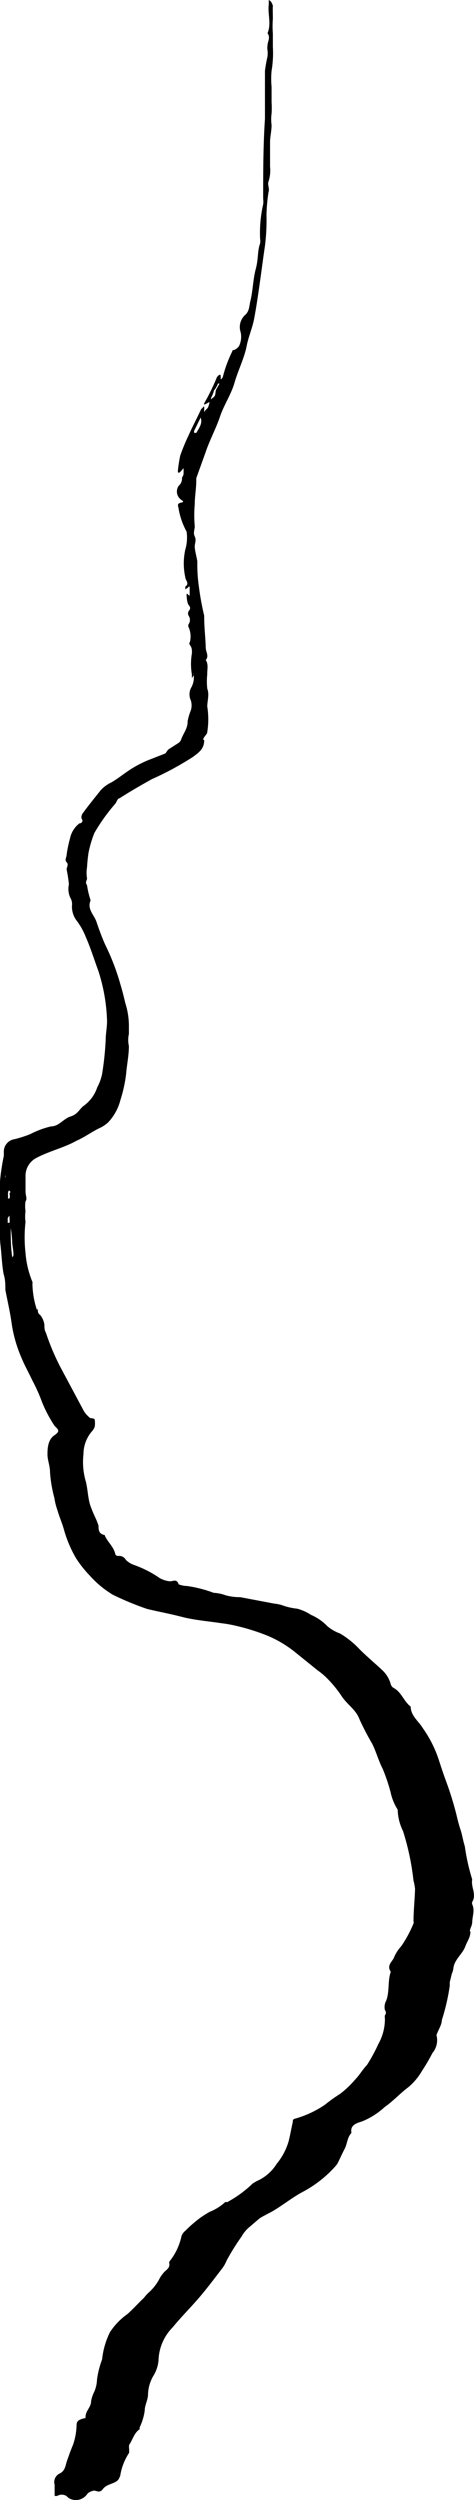 <svg xmlns="http://www.w3.org/2000/svg" viewBox="0 0 18.57 97.77"><title>single-wiggly-branch</title><g id="Layer_2" data-name="Layer 2"><g id="single-wiggly-branch"><path id="fill1" d="M1.48,51.2c0,.07,0,.17.09.22a.77.77,0,0,1,.17.39c0,.1,0,.21.06.31a9,9,0,0,0,.57,1.35l.92,1.72a1.07,1.07,0,0,0,.25.27s.17,0,.17.06a.87.87,0,0,1,0,.28.63.63,0,0,1-.13.2,1.38,1.38,0,0,0-.31.87,2.7,2.7,0,0,0,.09,1.06c.08.31.08.62.17.92a4.93,4.93,0,0,0,.22.53,2.49,2.49,0,0,1,.11.29c0,.14,0,.32.24.36.1.27.36.45.42.76a.13.13,0,0,0,.1.06.3.3,0,0,1,.31.15.83.83,0,0,0,.32.2,4.27,4.27,0,0,1,1,.51,1,1,0,0,0,.41.13c.12,0,.27-.11.34.12,0,0,.2.07.3.06a4.94,4.94,0,0,1,1.07.27,1.65,1.65,0,0,1,.48.1,2.1,2.1,0,0,0,.56.07l.74.14.58.11a1.7,1.7,0,0,1,.31.06,2.39,2.39,0,0,0,.6.14,1.86,1.86,0,0,1,.54.24,2,2,0,0,1,.65.45,1.6,1.6,0,0,0,.49.28,3.45,3.45,0,0,1,.76.61c.28.28.59.54.88.81a1.17,1.17,0,0,1,.35.57.25.25,0,0,0,.11.14c.31.16.4.53.67.73,0,.36.32.58.48.85a4.65,4.65,0,0,1,.63,1.26c.09.28.18.55.28.82A12.62,12.62,0,0,1,17.89,71a6.09,6.09,0,0,0,.17.61c.06.21.09.41.15.59a8.15,8.15,0,0,0,.29,1.3c-.06.29.18.58,0,.88a.14.14,0,0,0,0,.09c.11.24,0,.49,0,.72a.63.63,0,0,1-.07.22c0,.06-.05.09,0,.13,0,.22-.12.37-.19.55-.11.33-.45.54-.48.9a.76.76,0,0,1-.06.2l-.08.33s0,.09,0,.14A8.28,8.28,0,0,1,17.31,79c0,.15-.09.3-.15.44s-.07.14-.05.19a.78.78,0,0,1-.17.66,7.1,7.1,0,0,1-.41.7,2.36,2.36,0,0,1-.54.64c-.32.24-.6.55-.92.77a2.92,2.92,0,0,1-.88.56c-.18.06-.49.13-.42.45-.17.18-.16.42-.27.63s-.19.4-.29.59l-.1.12a4.64,4.64,0,0,1-1.31,1c-.32.18-.61.4-.92.6s-.36.2-.53.3a1.32,1.32,0,0,0-.2.12l-.41.35a1.35,1.35,0,0,0-.28.35,9,9,0,0,0-.58.93,1.35,1.35,0,0,1-.19.33c-.3.39-.6.79-.92,1.16s-.7.75-1,1.12a1.91,1.91,0,0,0-.56,1.31,1.38,1.38,0,0,1-.2.59,1.5,1.5,0,0,0-.21.71c0,.24-.13.43-.13.65a2.19,2.19,0,0,1-.2.66s0,.06,0,.07c-.22.15-.27.41-.41.61a.49.49,0,0,0,0,.16v.15a2.26,2.26,0,0,0-.35.9.8.8,0,0,1-.08.16c-.16.17-.44.15-.6.36s-.28,0-.42.08a.37.37,0,0,0-.19.11.54.54,0,0,1-.73.16l-.09-.08a.34.34,0,0,0-.36,0l-.1,0s0-.06,0-.09,0-.22,0-.35a.37.37,0,0,1,.18-.43c.24-.11.24-.32.3-.49s.15-.43.24-.64A2.52,2.52,0,0,0,3,94.83c0-.15.1-.2.23-.24s.12,0,.12-.07c0-.24.22-.38.22-.62a1.27,1.27,0,0,1,.12-.36,1.3,1.3,0,0,0,.11-.48A3.56,3.56,0,0,1,4,92.27a3.13,3.13,0,0,1,.31-1.07A2.66,2.66,0,0,1,5,90.49c.22-.2.42-.42.64-.63a1.71,1.71,0,0,1,.18-.2,1.89,1.89,0,0,0,.44-.57,1.37,1.37,0,0,1,.15-.21c.09-.11.26-.18.22-.37v-.06a2.36,2.36,0,0,0,.48-1,.45.45,0,0,1,.15-.21,5,5,0,0,1,.56-.49,4.25,4.25,0,0,1,.39-.25,2,2,0,0,0,.61-.38.14.14,0,0,1,.08,0,4.56,4.56,0,0,0,1-.73l.15-.09a1.74,1.74,0,0,0,.79-.68,2.46,2.46,0,0,0,.47-.89c.06-.24.1-.48.16-.74,0-.05,0-.11.07-.13a4,4,0,0,0,1.19-.55,6.51,6.51,0,0,1,.6-.43,3.64,3.64,0,0,0,.57-.54c.18-.18.3-.4.48-.59a6.35,6.35,0,0,0,.44-.81,2,2,0,0,0,.26-1,.35.35,0,0,1,0-.13.15.15,0,0,0,0-.2.52.52,0,0,1,.05-.37c.14-.37.05-.76.18-1.13-.15-.22,0-.35.11-.52a1.5,1.5,0,0,1,.3-.48,4.76,4.76,0,0,0,.48-.89.11.11,0,0,0,0-.08c0-.42.05-.85.06-1.27a1.8,1.8,0,0,0-.06-.32,10,10,0,0,0-.41-1.94,2,2,0,0,1-.21-.84,2.09,2.09,0,0,1-.28-.69,7.16,7.16,0,0,0-.3-.89c-.17-.33-.26-.68-.42-1a10.46,10.46,0,0,1-.49-.94c-.14-.39-.48-.58-.7-.91a4.49,4.49,0,0,0-.58-.71,2.64,2.64,0,0,0-.37-.31l-.93-.75a4.57,4.57,0,0,0-1-.59,8.3,8.3,0,0,0-1.31-.41,4.71,4.71,0,0,0-.52-.09c-.52-.08-1.06-.12-1.56-.25s-.91-.2-1.36-.31a11.3,11.3,0,0,1-1.35-.56,3.94,3.94,0,0,1-.89-.74,4.48,4.48,0,0,1-.54-.68,4.76,4.76,0,0,1-.48-1.14c-.07-.25-.18-.49-.25-.74a2.59,2.59,0,0,1-.12-.48,5.15,5.15,0,0,1-.17-1c0-.25-.1-.49-.1-.69s0-.58.27-.76.12-.24,0-.38a5.27,5.27,0,0,1-.48-.91,6.79,6.79,0,0,0-.39-.87c-.13-.28-.29-.56-.41-.85a5.29,5.29,0,0,1-.4-1.41c-.06-.43-.16-.84-.24-1.27,0-.2,0-.41-.07-.62-.07-.4-.08-.81-.13-1.21A20.39,20.39,0,0,1,0,46.2a8.46,8.46,0,0,1,.15-1c0-.05,0-.11,0-.17a.49.49,0,0,1,.42-.48,4.48,4.48,0,0,0,.62-.2A3.45,3.45,0,0,1,2,44.05c.31,0,.48-.3.77-.39s.34-.3.53-.43a1.45,1.45,0,0,0,.51-.71A1.86,1.86,0,0,0,4,42a11.82,11.82,0,0,0,.14-1.32c0-.28.07-.57.05-.85a6.94,6.94,0,0,0-.34-1.87c-.16-.43-.3-.89-.49-1.32A2.7,2.7,0,0,0,3,36a.9.9,0,0,1-.18-.59.48.48,0,0,0-.07-.31.84.84,0,0,1-.05-.52A5.9,5.9,0,0,0,2.61,34c0-.09.09-.19,0-.28s0-.19,0-.29a4.7,4.7,0,0,1,.13-.63,1,1,0,0,1,.37-.6c.07,0,.18-.07.08-.2a.3.3,0,0,1,.07-.22c.22-.3.45-.58.68-.87a1.27,1.27,0,0,1,.42-.31c.29-.17.55-.39.83-.56a4.37,4.37,0,0,1,.61-.31l.64-.25c.06,0,.1-.13.17-.18L7,29.05a.31.31,0,0,0,.09-.11c.08-.25.27-.45.26-.73a2.23,2.23,0,0,1,.13-.44.67.67,0,0,0,0-.37.56.56,0,0,1,0-.49.82.82,0,0,0,.11-.51.11.11,0,0,0,0-.07l0,.07a.41.41,0,0,1-.07.11.61.61,0,0,1,0-.12,2.44,2.44,0,0,1,0-.85c0-.12,0-.21-.07-.3s0-.12,0-.18a.88.88,0,0,0-.06-.53.13.13,0,0,1,0-.12.29.29,0,0,0,0-.33.19.19,0,0,1,0-.18c.1-.11.05-.18,0-.24s-.08-.27-.08-.4.13.12.12,0V23c0-.15-.06,0-.1,0l-.07.05s0-.1,0-.11c.18-.12,0-.25,0-.36a2.5,2.5,0,0,1,0-1.09,1.65,1.65,0,0,0,.05-.7A2.87,2.87,0,0,1,7,19.91c0-.09-.1-.21.08-.25s.06-.07,0-.13A.39.39,0,0,1,7,19a.38.38,0,0,0,.13-.32s.05-.08.06-.13a2.42,2.42,0,0,0,0-.24l-.15.17-.07,0v-.08a5.4,5.4,0,0,1,.09-.58A8,8,0,0,1,7.4,17c.14-.32.31-.63.48-1,0,0,.07-.06.1-.1S8,16,8,16v.12a.36.36,0,0,1,.07-.1s.07-.06.08-.09a.83.83,0,0,0,.06-.21L8,15.83H8v-.06a8.08,8.08,0,0,0,.49-1,.27.27,0,0,1,.1-.11h.06a.08.08,0,0,0,0,.07.43.43,0,0,0,0,.11s.07-.06.08-.1a5,5,0,0,1,.37-1s0-.05.05-.05.19-.09.23-.19A.84.84,0,0,0,9.43,13a.64.64,0,0,1,.16-.67c.19-.16.17-.37.22-.56.1-.41.1-.84.21-1.25s.06-.7.17-1a.54.54,0,0,0,0-.18,5.07,5.07,0,0,1,.12-1.35.74.74,0,0,0,0-.21c0-1,0-2.09.07-3.13,0-.29,0-.59,0-.88s0-.64,0-1a5.48,5.48,0,0,1,.1-.56,1,1,0,0,0,0-.25.54.54,0,0,1,0-.18c0-.16.13-.31,0-.48.16-.37,0-.76.05-1.13V0a.31.31,0,0,1,.09.07s.08.13.07.18,0,.32,0,.49a3.64,3.64,0,0,0,0,.57c0,.17,0,.35,0,.52a4.24,4.24,0,0,1-.05.94,3.31,3.31,0,0,0,0,.63V4a3.37,3.37,0,0,1,0,.44,1.69,1.69,0,0,0,0,.45c0,.21-.05.42-.06.63v1a1.42,1.42,0,0,1-.06.58c-.05.13.05.26,0,.41a6.84,6.84,0,0,0-.08.9,8.11,8.11,0,0,1-.06,1.21c-.06.4-.12.86-.18,1.29s-.15,1.07-.25,1.59c-.07.34-.21.66-.28,1-.09.49-.35,1-.48,1.46s-.42.88-.57,1.33-.41.93-.57,1.41l-.36,1v.08c0,.32-.06.63-.06.94a4.91,4.91,0,0,0,0,.86c0,.13-.07.25,0,.4s0,.26,0,.4.07.38.1.57V22a6.24,6.24,0,0,0,.07,1A10.54,10.54,0,0,0,8,24.08v.06c0,.4.05.79.06,1.18,0,.17.14.34,0,.49.12.18.05.38.06.56a2.62,2.62,0,0,0,0,.56c.09.23,0,.48,0,.7a3.17,3.17,0,0,1,0,1c0,.07-.08.13-.12.2s-.06.08,0,.12c0,.35-.23.49-.44.65a11.87,11.87,0,0,1-1.61.87c-.43.24-.85.48-1.27.75-.08,0-.11.16-.18.23a7.36,7.36,0,0,0-.8,1.12,4.25,4.25,0,0,0-.23.77,5.7,5.7,0,0,0-.06.58,1.24,1.24,0,0,0,0,.43c0,.09-.09.14,0,.27a3.5,3.5,0,0,0,.14.59,0,0,0,0,1,0,0c-.15.34.14.57.23.84s.21.6.34.89a9.1,9.1,0,0,1,.61,1.6c.07.23.13.48.18.69a2.94,2.94,0,0,1,.14.88v.32a1.11,1.11,0,0,0,0,.48c0,.36-.08.73-.11,1.1a5.44,5.44,0,0,1-.22,1,2,2,0,0,1-.48.88,1.31,1.31,0,0,1-.37.24c-.3.15-.57.35-.87.48-.48.27-1.05.4-1.55.66a.79.79,0,0,0-.45.69c0,.21,0,.41,0,.62s.08.29,0,.4a1.27,1.27,0,0,0,0,.39,1.39,1.39,0,0,0,0,.41A5.39,5.39,0,0,0,1,49a3.66,3.66,0,0,0,.27,1.13.19.19,0,0,1,0,.08,3.53,3.53,0,0,0,.17,1M8.39,15.25a1.43,1.43,0,0,1-.12.31v.06l.06-.06c.13-.07.1-.19.13-.31L8.6,15H8.54a.89.89,0,0,1-.14.25M.53,49l-.05-.36a4.48,4.48,0,0,0-.06-.62l0-.06s0,0,0,0c0,.41,0,.81.06,1.21h0a.16.16,0,0,0,0-.23M7.86,16.33l-.25.51a.14.14,0,0,0,0,.09s.07,0,.08,0c.11-.19.24-.36.18-.57M.41,46.62s-.06-.13-.09,0a.54.54,0,0,0,0,.18.09.09,0,0,0,0,.07s0,0,.05,0a.34.34,0,0,0,0-.2m0,1.15v.14a.49.49,0,0,0,0-.11,1,1,0,0,0,0-.25.28.28,0,0,0,0-.06.41.41,0,0,0-.07.11,1.47,1.47,0,0,1,0,.17m0-1.89c-.12,0-.09.07-.09.13v.17a.83.83,0,0,1,0-.15.37.37,0,0,0,0-.15M.54,49.5a.14.14,0,0,0,0-.09.07.07,0,0,0,0-.06s0,.15.05.15m7-23.32,0,.07,0,0s0-.07-.07,0m0-1.31v-.08h0s0,.07.06.07m-.37-4.95v0s0,0,0,0M.38,47.21h0Z"/></g></g></svg>